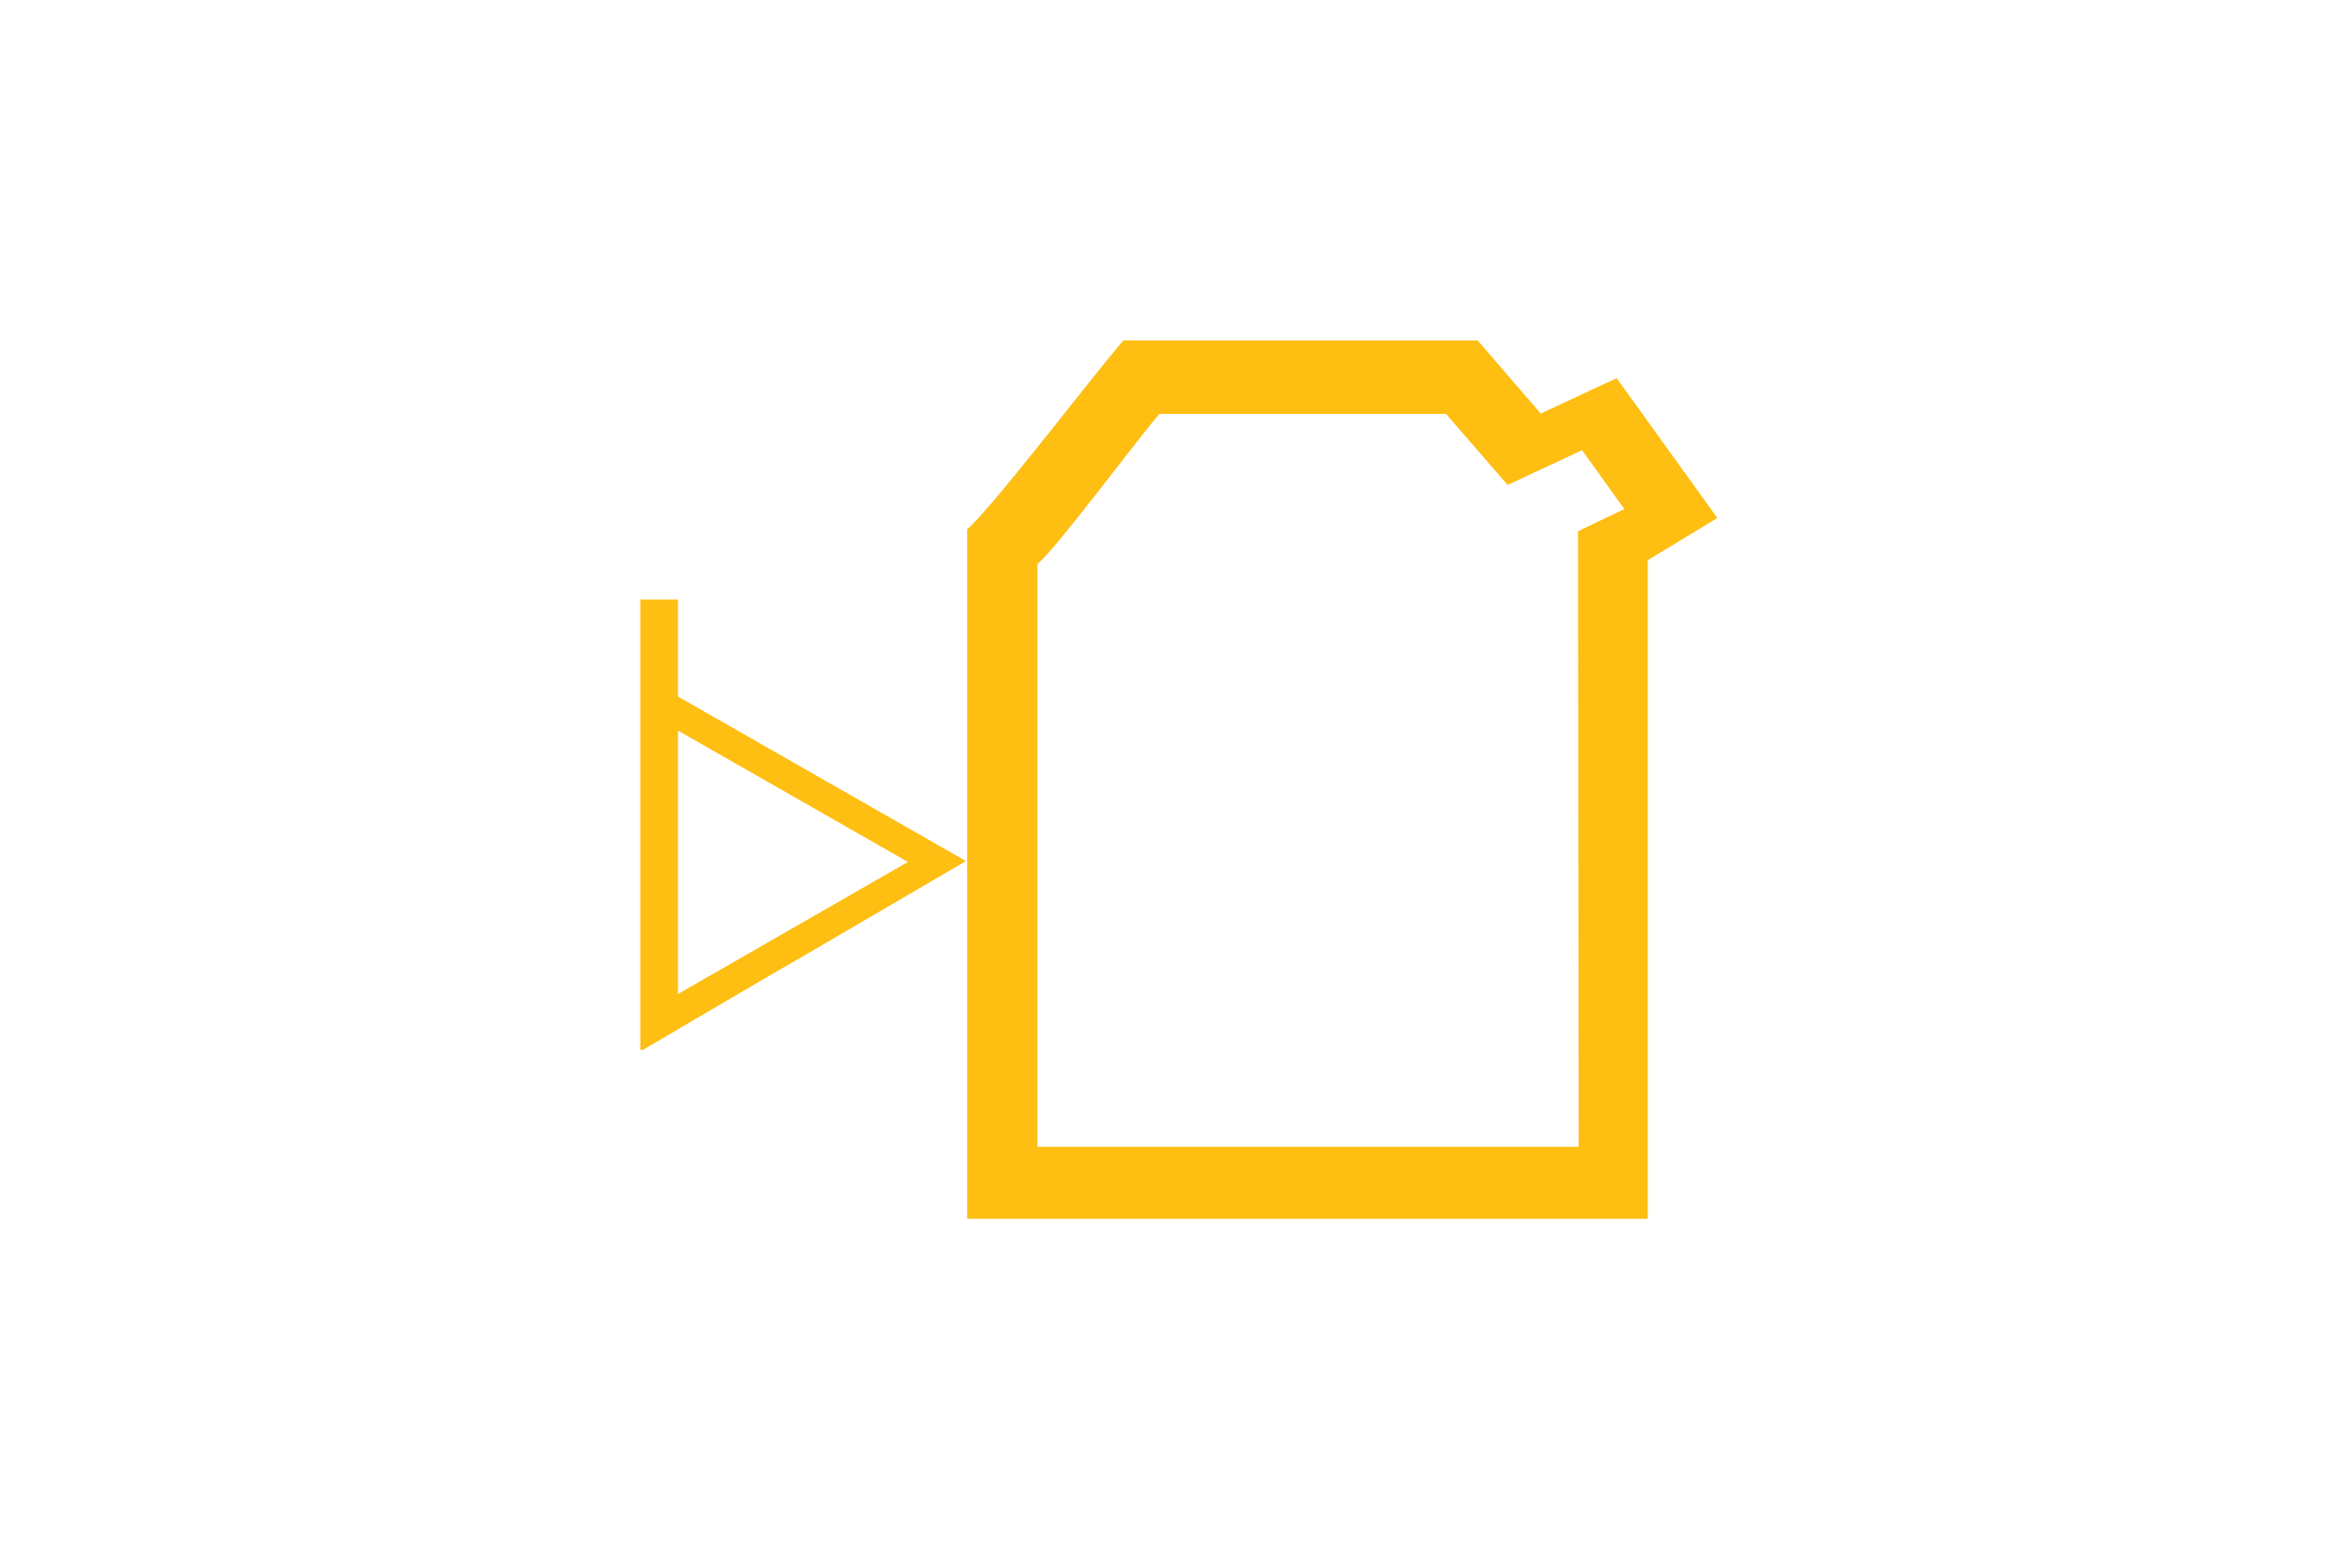 <?xml version="1.0" encoding="UTF-8"?>
<!DOCTYPE svg PUBLIC "-//W3C//DTD SVG 1.1//EN" "http://www.w3.org/Graphics/SVG/1.1/DTD/svg11.dtd">
<!-- Creator: CorelDRAW X5 -->
<svg xmlns="http://www.w3.org/2000/svg" xml:space="preserve" width="42px" height="28px" style="shape-rendering:geometricPrecision; text-rendering:geometricPrecision; image-rendering:optimizeQuality; fill-rule:evenodd; clip-rule:evenodd"
viewBox="0 0 42000 28000"
 xmlns:xlink="http://www.w3.org/1999/xlink">
 <defs>
  <style type="text/css">
   <![CDATA[
    .fil0 {fill:#FEBE12}
    .fil1 {fill:#FEBE12;fill-rule:nonzero}
   ]]>
  </style>
 </defs>
 <g id="Слой_x0020_1">
  <g id="_239204112">
   <path class="fil0" d="M20059 6082c-545,630 -2345,2993 -2787,3369l0 12317 12152 0 0 -11763 1243 -753 -1798 -2498 -1356 632 -1126 -1305 -6328 0zm647 1309c-455,527 -1812,2369 -2181,2684l0 10408 9665 0 -11 -10995 827 -396 -755 -1052 -1329 622 -1101 -1270 -5116 0z"/>
   <path class="fil1" d="M12107 12441l5142 2938 -2756 1611c-1015,583 -2009,1175 -3008,1759l-51 0 0 -8041 673 0 0 1733zm0 5313l4106 -2359 -4106 -2346 0 4705z"/>
  </g>
 </g>
</svg>
